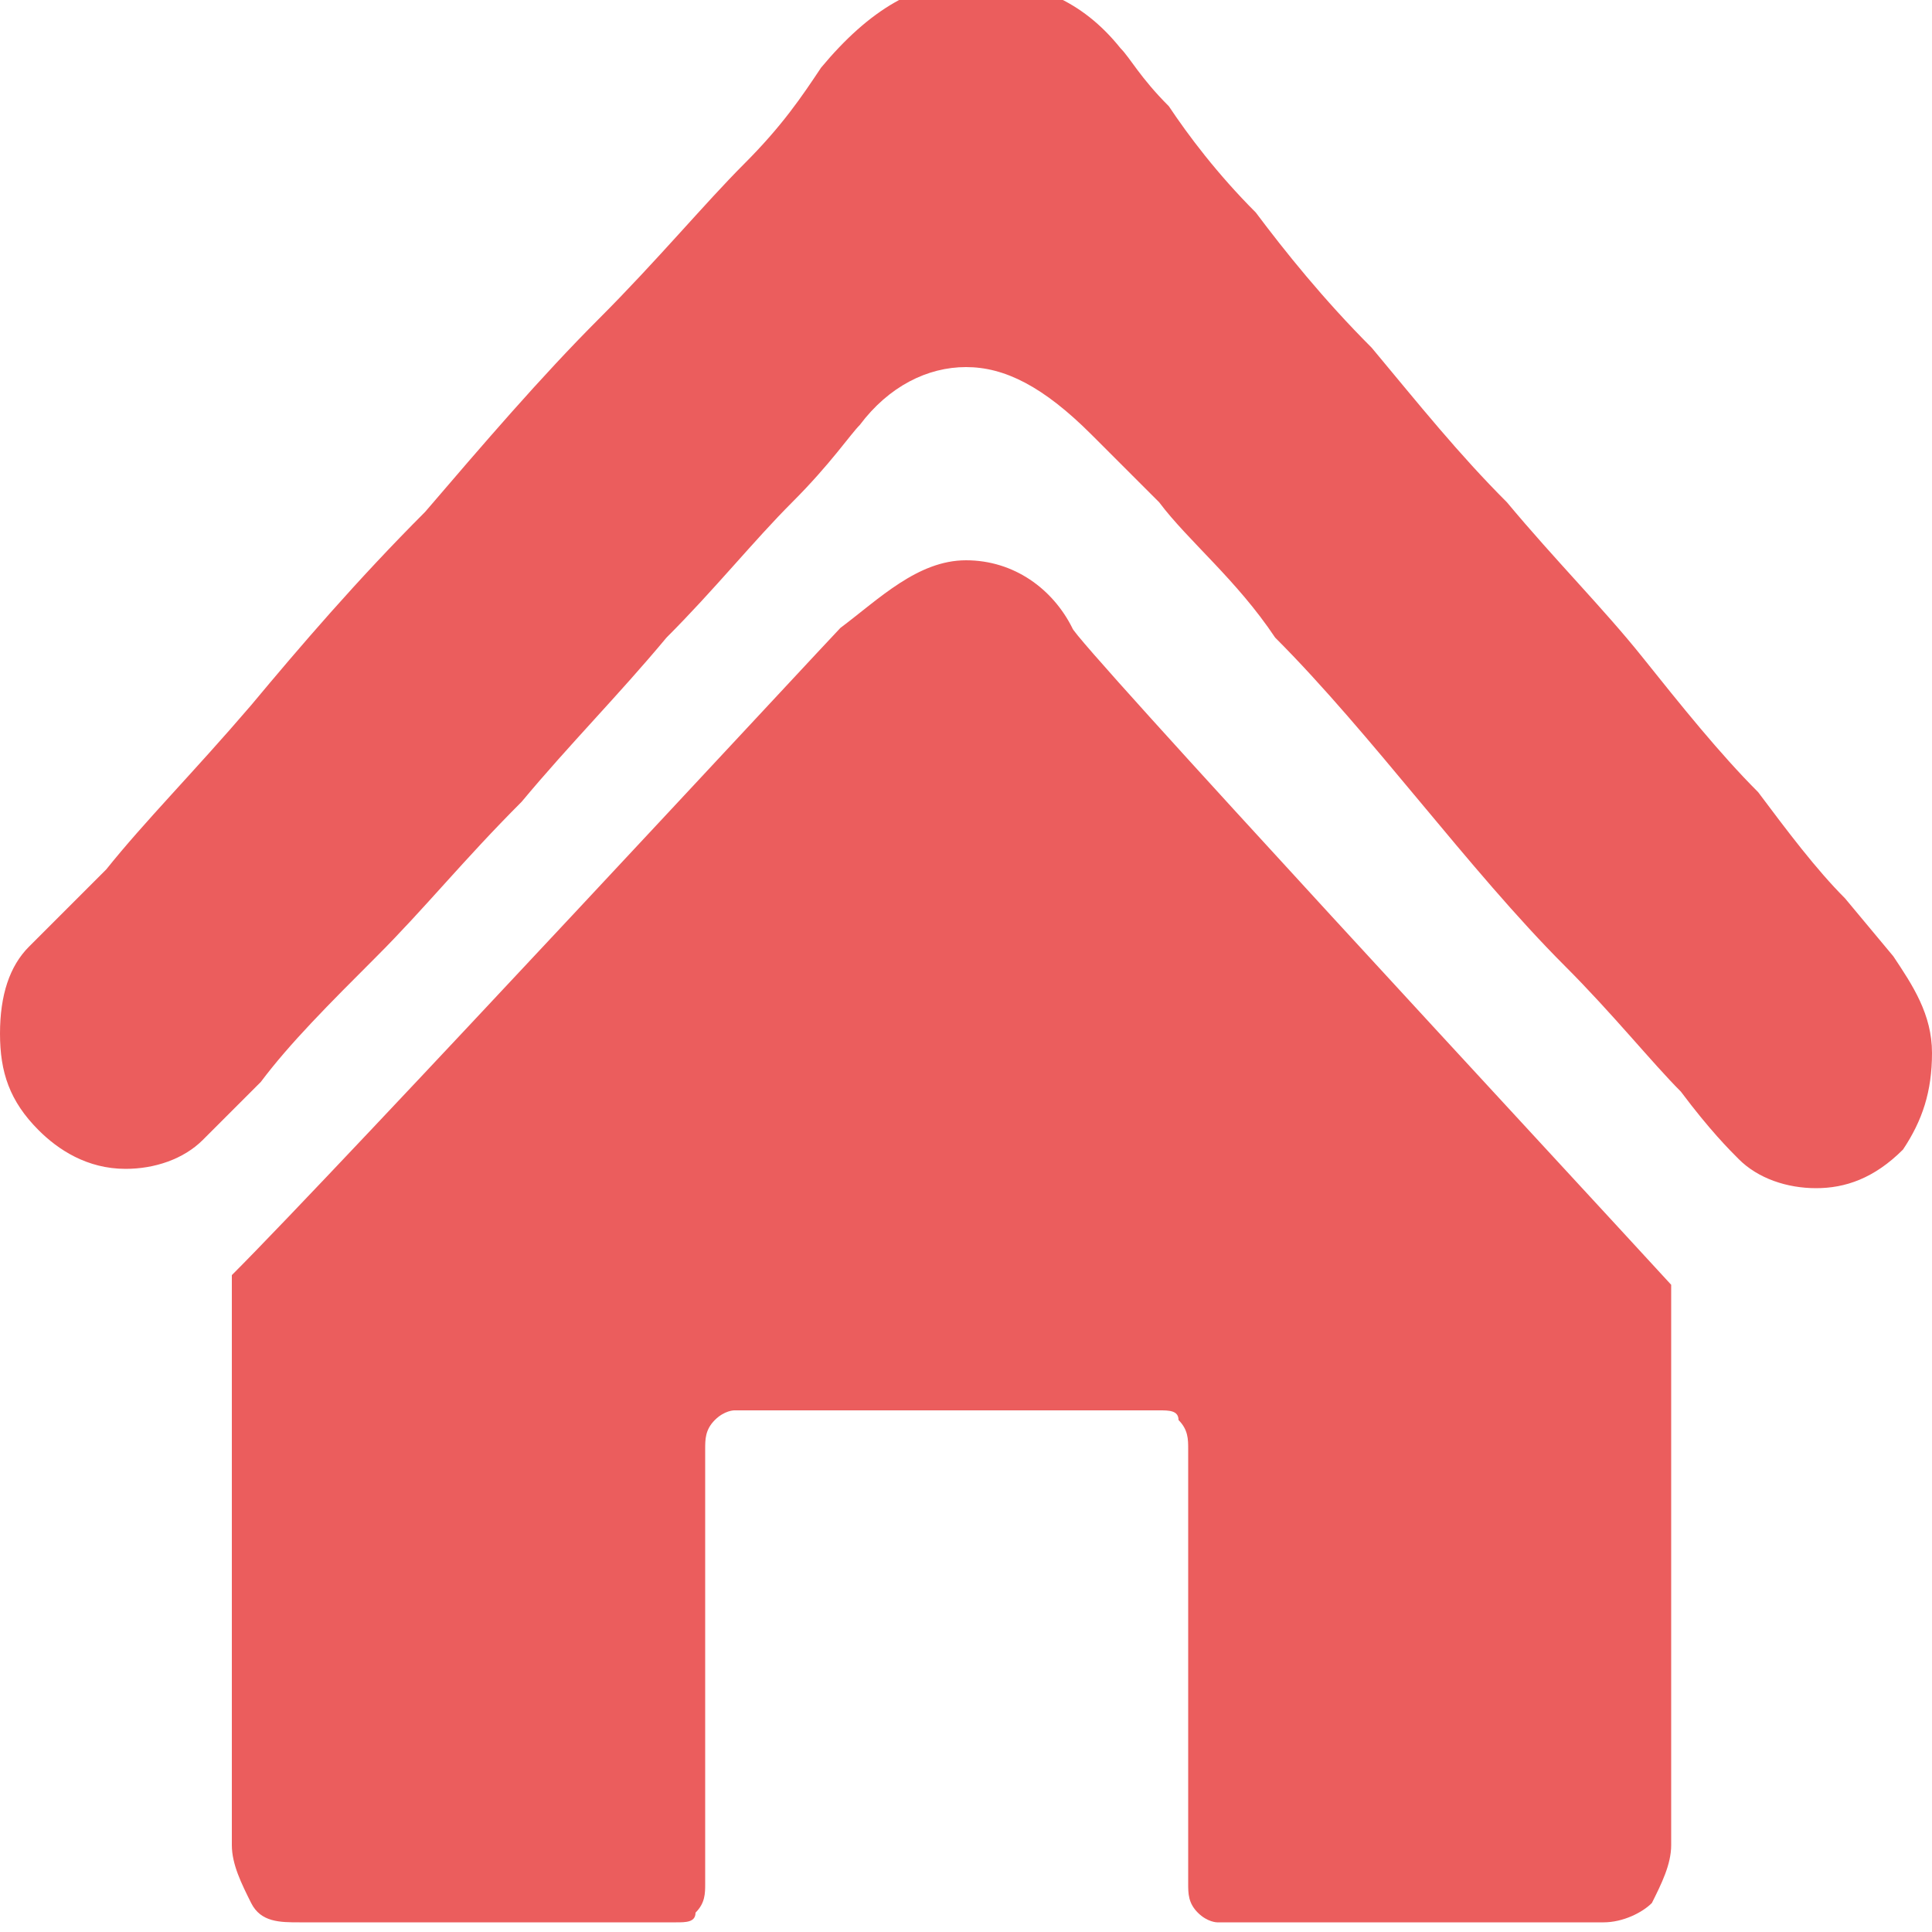 <?xml version="1.0" encoding="utf-8"?>
<!-- Generator: Adobe Illustrator 18.0.0, SVG Export Plug-In . SVG Version: 6.00 Build 0)  -->
<!DOCTYPE svg PUBLIC "-//W3C//DTD SVG 1.1//EN" "http://www.w3.org/Graphics/SVG/1.1/DTD/svg11.dtd">
<svg version="1.1" id="图层_1" xmlns="http://www.w3.org/2000/svg" xmlns:xlink="http://www.w3.org/1999/xlink" x="0px" y="0px"
	 viewBox="0 0 20 20" enable-background="new 0 0 20 20" xml:space="preserve" width="20" height="20">
<g>
	<path fill="#eb5d5d" d="M10-275.9c-157.9,0-285.9,40-285.9,89.3v71.5c0,49.3,128,89.3,285.9,89.3c157.9,0,285.9-40,285.9-89.3
		v-71.5C295.9-235.9,167.9-275.9,10-275.9L10-275.9L10-275.9z M10,27.9c-157.9,0-285.9-40-285.9-89.3V45.7
		c0,49.3,128,89.3,285.9,89.3c157.9,0,285.9-40,285.9-89.3V-61.5C295.9-12.1,167.9,27.9,10,27.9L10,27.9L10,27.9z M10,188.7
		c-157.9,0-285.9-40-285.9-89.3v107.2c0,49.3,128,89.3,285.9,89.3c157.9,0,285.9-40,285.9-89.3V99.3
		C295.9,148.7,167.9,188.7,10,188.7L10,188.7L10,188.7z M10,188.7"/>
</g>
<path fill="#eb5d5d" d="M10,5.8c-0.5,0-0.9,0.4-1.3,0.7c-0.1,0.1-5.2,5.6-6.3,6.7v5.9c0,0.2,0.1,0.4,0.2,0.6
	c0.1,0.2,0.3,0.2,0.5,0.2h3.9c0.1,0,0.2,0,0.2-0.1c0.1-0.1,0.1-0.2,0.1-0.3l0-4.5c0-0.1,0-0.2,0.1-0.3c0.1-0.1,0.2-0.1,0.2-0.1h4.4
	c0.1,0,0.2,0,0.2,0.1c0.1,0.1,0.1,0.2,0.1,0.3v4.5c0,0.1,0,0.2,0.1,0.3c0.1,0.1,0.2,0.1,0.2,0.1h4c0.2,0,0.4-0.1,0.5-0.2
	c0.1-0.2,0.2-0.4,0.2-0.6v-5.8c-1.1-1.2-6.2-6.7-6.2-6.8C10.9,6.1,10.5,5.8,10,5.8L10,5.8L10,5.8z M20,10.9c0-0.4-0.2-0.7-0.4-1
	l-0.5-0.6c-0.3-0.3-0.6-0.7-0.9-1.1c-0.4-0.4-0.8-0.9-1.2-1.4c-0.4-0.5-0.9-1-1.4-1.6c-0.5-0.5-0.9-1-1.4-1.6
	c-0.5-0.5-0.9-1-1.2-1.4c-0.4-0.4-0.7-0.8-0.9-1.1c-0.3-0.3-0.4-0.5-0.5-0.6c-0.4-0.5-0.9-0.7-1.5-0.7c-0.6,0-1.1,0.3-1.6,0.9
	C8.3,1,8.1,1.3,7.7,1.7c-0.4,0.4-0.9,1-1.5,1.6c-0.6,0.6-1.2,1.3-1.8,2c-0.7,0.7-1.3,1.4-1.8,2C2,8,1.5,8.5,1.1,9
	C0.7,9.4,0.4,9.7,0.3,9.8C0.1,10,0,10.3,0,10.7c0,0.4,0.1,0.7,0.4,1c0.2,0.2,0.5,0.4,0.9,0.4c0.3,0,0.6-0.1,0.8-0.3
	c0.1-0.1,0.3-0.3,0.6-0.6c0.3-0.4,0.7-0.8,1.2-1.3c0.5-0.5,0.9-1,1.5-1.6c0.5-0.6,1-1.1,1.5-1.7c0.5-0.5,0.9-1,1.3-1.4
	c0.4-0.4,0.6-0.7,0.7-0.8C9.2,4,9.6,3.8,10,3.8c0.4,0,0.8,0.2,1.3,0.7c0.1,0.1,0.3,0.3,0.7,0.7c0.3,0.4,0.8,0.8,1.2,1.4
	c0.5,0.5,1,1.1,1.5,1.7c0.5,0.6,1,1.2,1.5,1.7c0.5,0.5,0.9,1,1.2,1.3c0.3,0.4,0.5,0.6,0.6,0.7c0.2,0.2,0.5,0.3,0.8,0.3
	c0.3,0,0.6-0.1,0.9-0.4C19.9,11.6,20,11.3,20,10.9L20,10.9L20,10.9z M20,10.9"/>
</svg>
